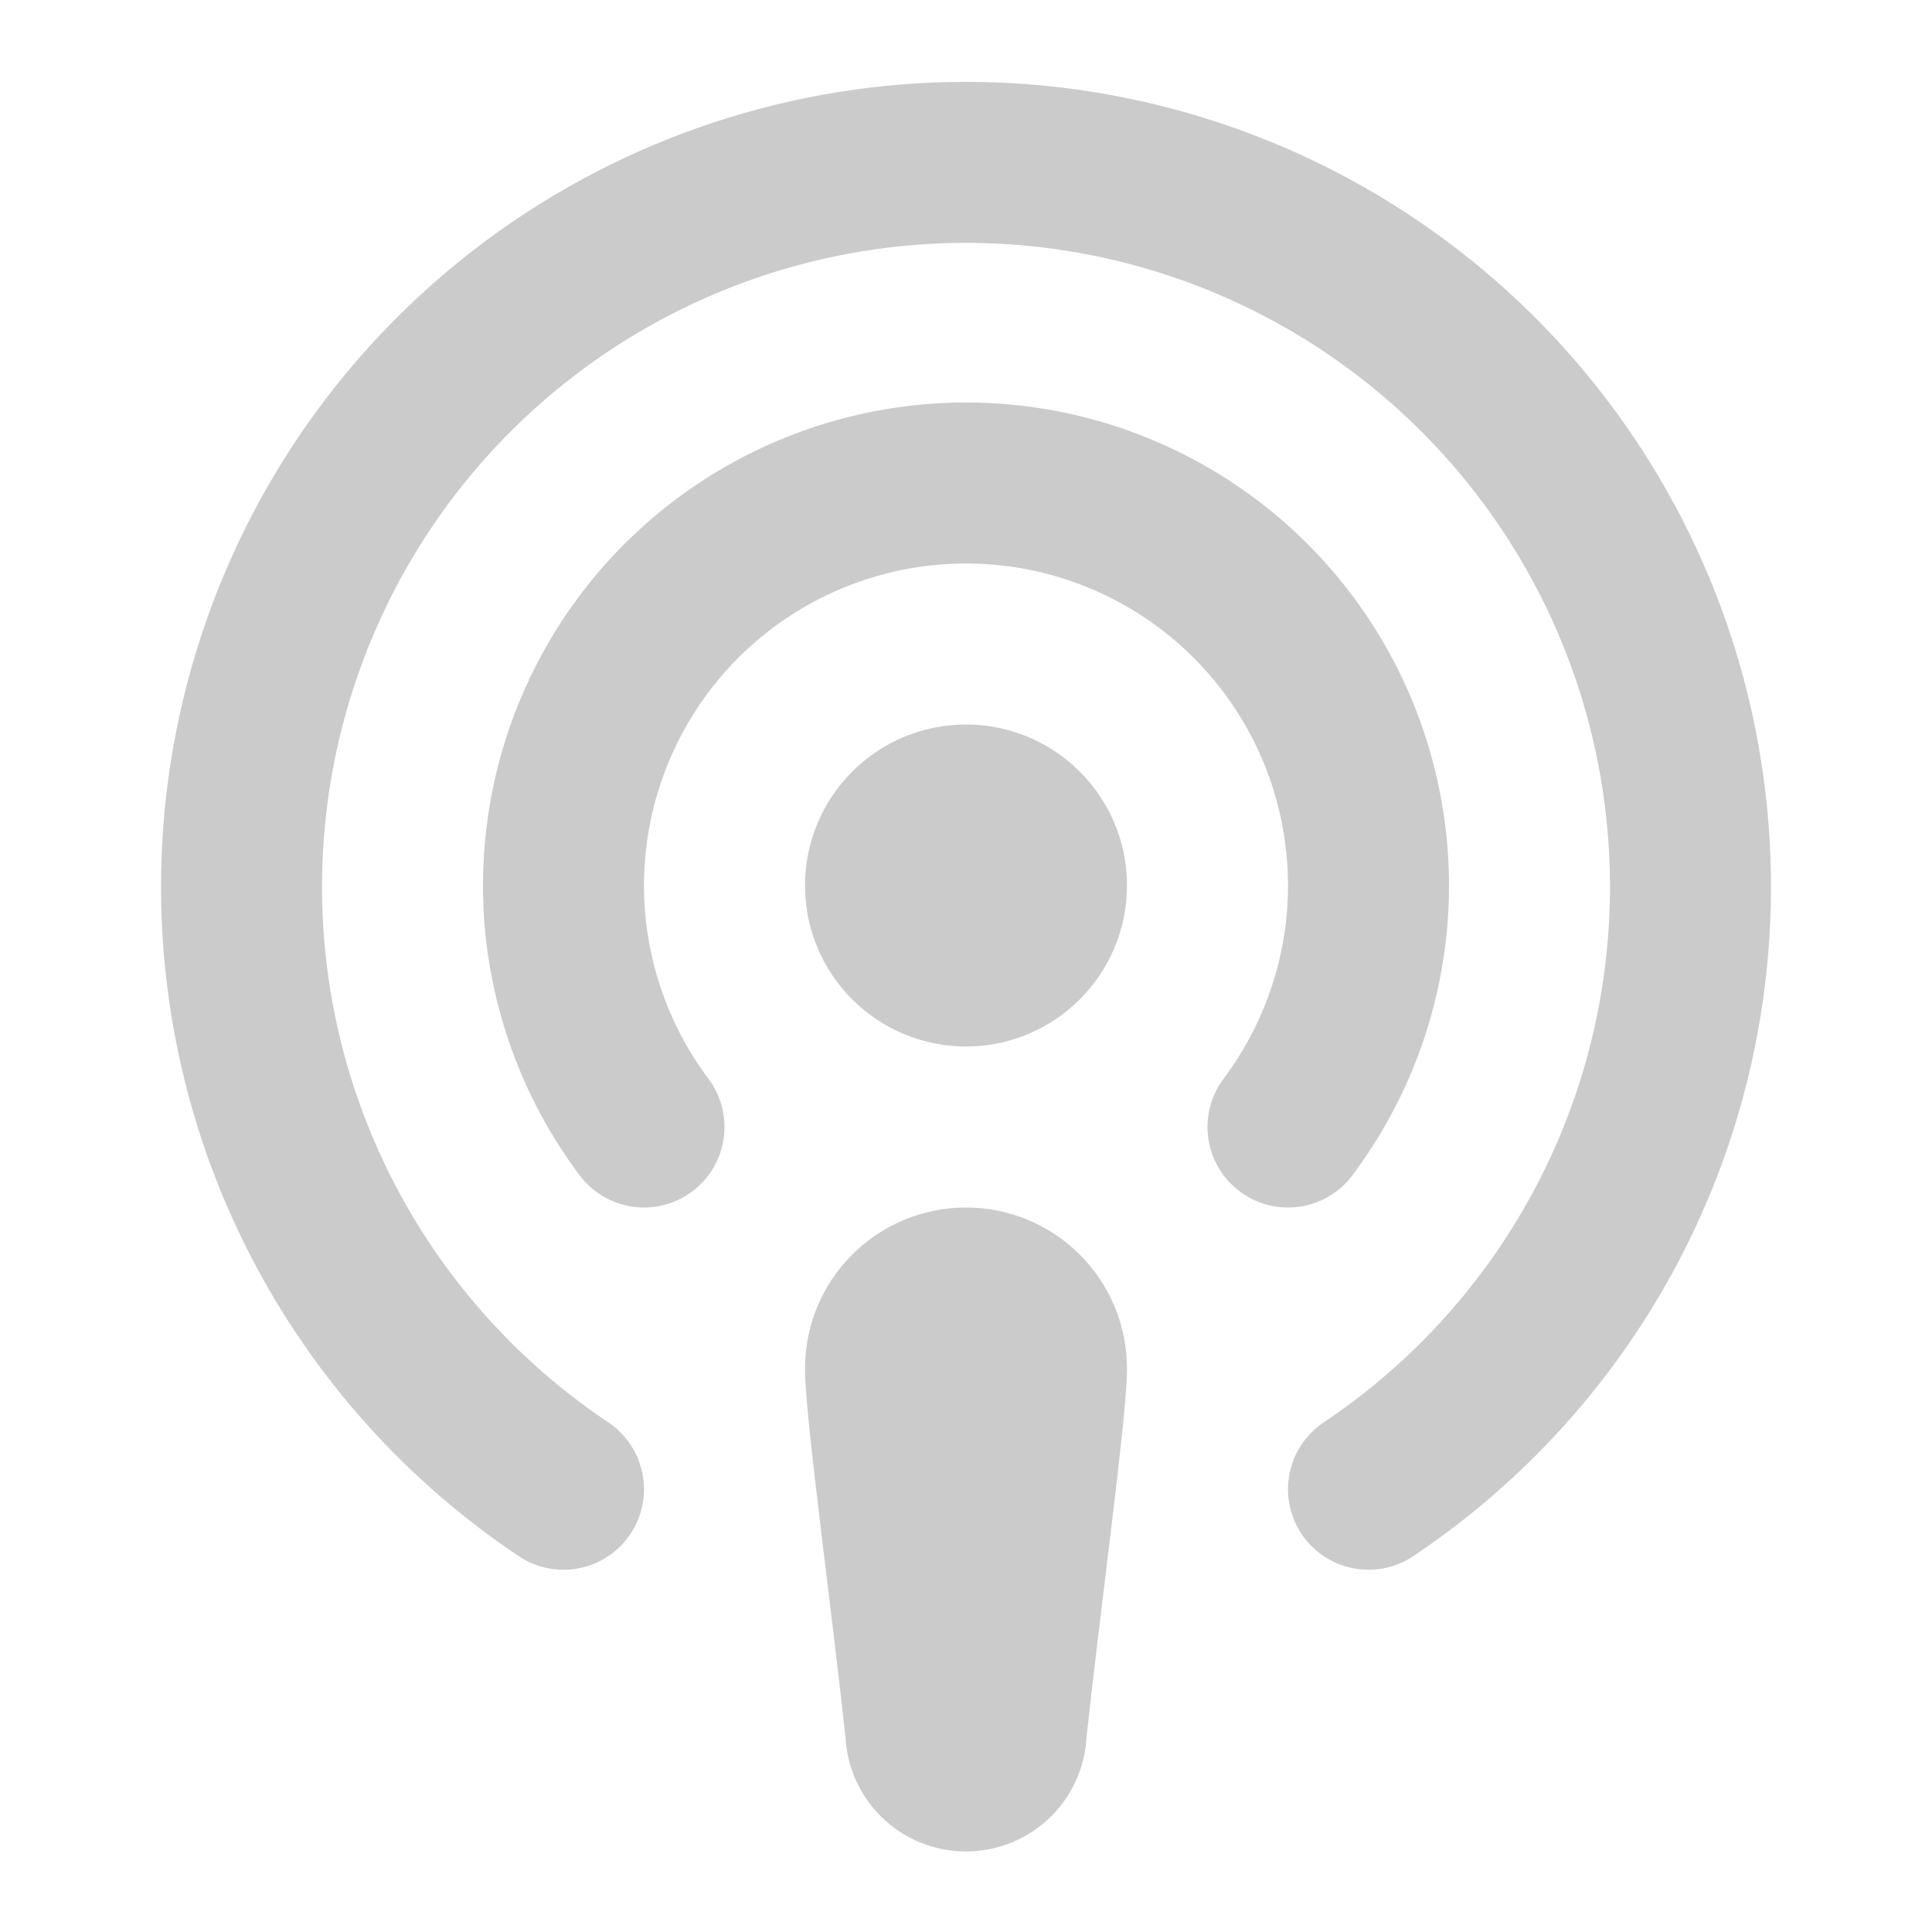<svg width="24" height="24" viewBox="0 0 24 24" fill="none" xmlns="http://www.w3.org/2000/svg">
<path d="M12 12C12.552 12 13 11.552 13 11C13 10.448 12.552 10 12 10C11.448 10 11 10.448 11 11C11 11.552 11.448 12 12 12Z" stroke="#CBCBCB" stroke-width="2" stroke-linecap="round" stroke-linejoin="round"/>
<path d="M11 17C11 16.735 11.105 16.48 11.293 16.293C11.48 16.105 11.735 16 12 16C12.265 16 12.52 16.105 12.707 16.293C12.895 16.48 13 16.735 13 17C13 17.5 12.66 20 12.5 21.5C12.5 21.633 12.447 21.76 12.354 21.854C12.26 21.947 12.133 22 12 22C11.867 22 11.74 21.947 11.646 21.854C11.553 21.76 11.5 21.633 11.5 21.5C11.34 20 11 17.5 11 17Z" stroke="#CBCBCB" stroke-width="2" stroke-linecap="round" stroke-linejoin="round"/>
<path d="M8 14C7.443 13.257 7.104 12.374 7.02 11.449C6.937 10.524 7.113 9.594 7.528 8.764C7.943 7.933 8.581 7.235 9.371 6.747C10.161 6.259 11.071 6 12 6C12.929 6 13.839 6.259 14.629 6.747C15.418 7.235 16.057 7.933 16.472 8.764C16.887 9.594 17.063 10.524 16.98 11.449C16.896 12.374 16.557 13.257 16 14" stroke="#CBCBCB" stroke-width="2" stroke-linecap="round" stroke-linejoin="round"/>
<path d="M17 18.5C18.605 17.427 19.823 15.867 20.474 14.049C21.124 12.231 21.173 10.252 20.613 8.404C20.052 6.556 18.912 4.938 17.361 3.788C15.81 2.638 13.931 2.017 12 2.017C10.069 2.017 8.19 2.638 6.639 3.788C5.088 4.938 3.948 6.556 3.388 8.404C2.827 10.252 2.876 12.231 3.526 14.049C4.177 15.867 5.395 17.427 7 18.5" stroke="#CBCBCB" stroke-width="2" stroke-linecap="round" stroke-linejoin="round"/>
</svg>
